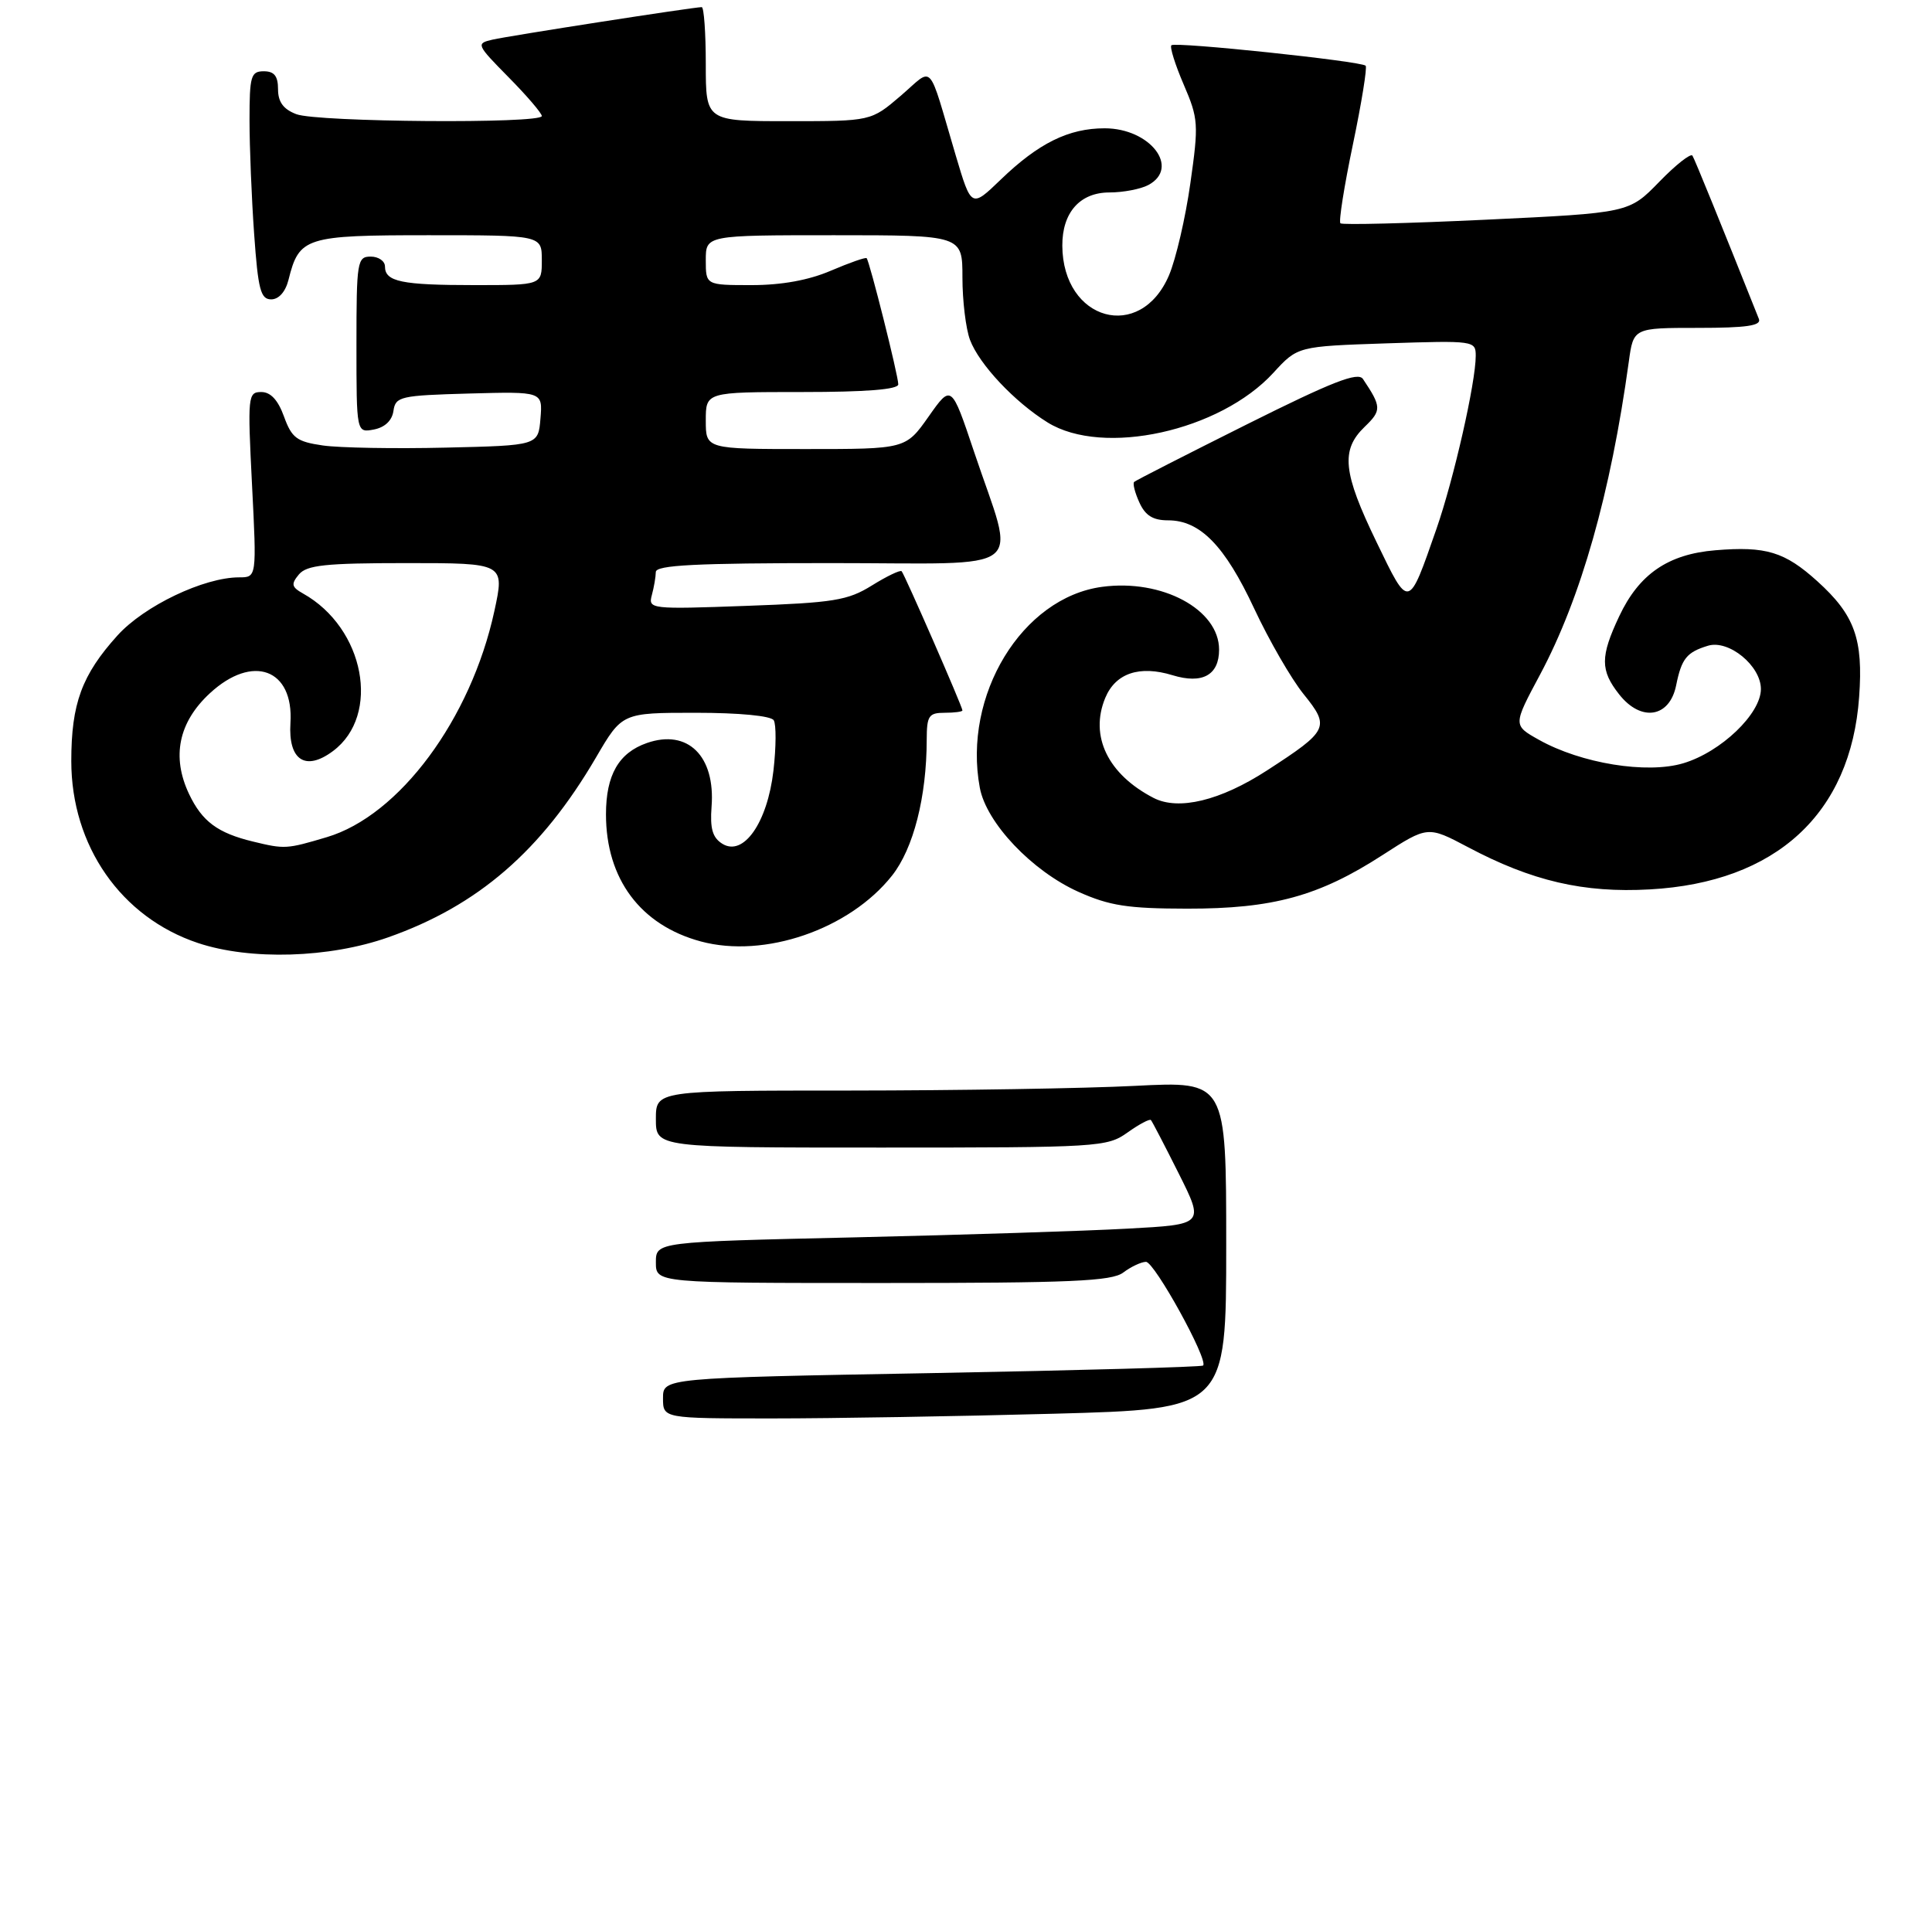 <?xml version="1.0" encoding="UTF-8" standalone="no"?>
<!DOCTYPE svg PUBLIC "-//W3C//DTD SVG 1.1//EN" "http://www.w3.org/Graphics/SVG/1.1/DTD/svg11.dtd" >
<svg xmlns="http://www.w3.org/2000/svg" xmlns:xlink="http://www.w3.org/1999/xlink" version="1.1" viewBox="0 0 271 268">
 <g >
 <path fill="currentColor"
d=" M 54.46 131.50 C 67.05 127.06 75.94 119.37 83.60 106.27 C 87.26 100.00 87.26 100.00 97.57 100.00 C 103.72 100.00 108.15 100.43 108.53 101.05 C 108.89 101.63 108.87 104.81 108.49 108.12 C 107.64 115.44 104.28 120.23 101.31 118.37 C 99.94 117.51 99.58 116.24 99.81 113.17 C 100.36 106.07 96.47 102.24 90.74 104.24 C 86.78 105.62 85.00 108.73 85.00 114.25 C 85.00 123.31 89.84 129.80 98.30 132.08 C 107.23 134.49 119.15 130.39 125.12 122.85 C 128.13 119.05 129.98 111.80 129.99 103.75 C 130.00 100.42 130.28 100.00 132.50 100.00 C 133.88 100.00 135.00 99.85 135.00 99.67 C 135.00 99.15 126.87 80.54 126.47 80.14 C 126.27 79.94 124.39 80.84 122.30 82.14 C 118.92 84.24 116.97 84.56 104.70 85.00 C 91.26 85.49 90.91 85.45 91.43 83.50 C 91.73 82.40 91.98 80.94 91.99 80.25 C 92.00 79.28 97.59 79.00 116.58 79.00 C 144.83 79.00 142.48 80.83 136.63 63.38 C 133.45 53.90 133.45 53.90 130.25 58.45 C 127.04 63.00 127.04 63.00 113.02 63.00 C 99.00 63.00 99.00 63.00 99.00 59.00 C 99.00 55.00 99.00 55.00 112.50 55.00 C 121.53 55.00 126.00 54.64 126.00 53.92 C 126.00 52.68 121.97 36.64 121.56 36.22 C 121.41 36.07 119.16 36.86 116.56 37.97 C 113.45 39.31 109.64 40.00 105.42 40.00 C 99.00 40.00 99.00 40.00 99.00 36.50 C 99.00 33.00 99.00 33.00 117.00 33.00 C 135.00 33.00 135.00 33.00 135.00 38.93 C 135.00 42.20 135.48 46.14 136.06 47.68 C 137.36 51.13 142.31 56.39 146.95 59.27 C 154.73 64.09 171.12 60.49 178.62 52.30 C 182.02 48.59 182.02 48.59 194.51 48.17 C 206.78 47.77 207.00 47.80 207.00 49.92 C 207.00 53.66 203.92 67.22 201.49 74.20 C 197.52 85.59 197.68 85.56 193.08 76.04 C 188.36 66.29 188.04 63.14 191.42 59.88 C 193.81 57.58 193.80 57.08 191.18 53.17 C 190.48 52.14 186.90 53.54 174.89 59.54 C 166.43 63.77 159.31 67.40 159.09 67.61 C 158.86 67.82 159.19 69.12 159.82 70.50 C 160.65 72.33 161.73 73.00 163.84 73.00 C 168.34 73.00 171.80 76.55 175.92 85.37 C 178.01 89.84 181.13 95.25 182.86 97.39 C 186.59 102.01 186.36 102.49 177.72 108.09 C 171.18 112.33 165.32 113.75 161.82 111.95 C 155.41 108.64 152.81 103.28 155.03 97.92 C 156.47 94.44 159.84 93.31 164.47 94.73 C 168.65 96.01 171.00 94.72 171.00 91.14 C 171.00 85.50 163.00 81.20 154.60 82.33 C 143.36 83.83 135.01 97.56 137.44 110.53 C 138.36 115.45 144.75 122.19 151.27 125.12 C 155.62 127.07 158.18 127.47 166.50 127.48 C 178.55 127.50 185.01 125.73 193.93 119.96 C 200.27 115.87 200.27 115.87 205.89 118.84 C 214.87 123.61 222.13 125.30 231.41 124.78 C 249.13 123.80 259.61 114.16 260.78 97.78 C 261.37 89.64 260.15 86.27 254.91 81.54 C 250.34 77.41 247.71 76.61 240.61 77.20 C 233.97 77.75 229.91 80.54 227.12 86.47 C 224.46 92.12 224.46 94.05 227.12 97.42 C 230.19 101.32 234.19 100.69 235.11 96.16 C 235.87 92.39 236.59 91.50 239.59 90.59 C 242.50 89.72 247.00 93.41 247.00 96.67 C 247.00 100.14 241.40 105.50 236.12 107.08 C 231.01 108.61 221.80 107.12 215.86 103.79 C 212.22 101.75 212.22 101.75 216.03 94.63 C 221.75 83.92 225.93 69.19 228.47 50.75 C 229.12 46.00 229.12 46.00 238.17 46.00 C 245.00 46.00 247.09 45.69 246.72 44.75 C 241.32 31.20 237.74 22.40 237.40 21.84 C 237.17 21.46 235.07 23.11 232.74 25.51 C 228.50 29.87 228.50 29.87 208.50 30.82 C 197.50 31.34 188.29 31.57 188.02 31.33 C 187.76 31.08 188.55 26.11 189.77 20.27 C 190.99 14.43 191.79 9.46 191.56 9.22 C 190.91 8.58 164.84 5.83 164.31 6.35 C 164.06 6.60 164.84 9.08 166.04 11.87 C 168.10 16.66 168.15 17.41 166.97 25.72 C 166.29 30.55 164.94 36.35 163.98 38.61 C 159.97 48.05 149.07 45.03 149.01 34.47 C 148.99 29.82 151.48 27.00 155.62 27.00 C 157.55 27.00 160.00 26.53 161.07 25.96 C 165.59 23.54 161.33 18.00 154.95 18.00 C 149.90 18.00 145.68 20.08 140.37 25.20 C 136.25 29.17 136.25 29.17 134.07 21.84 C 130.05 8.28 131.07 9.39 126.33 13.45 C 122.18 17.00 122.18 17.00 110.59 17.00 C 99.00 17.00 99.00 17.00 99.00 9.00 C 99.00 4.60 98.74 1.00 98.43 1.00 C 97.30 1.00 71.43 5.02 69.09 5.56 C 66.75 6.10 66.81 6.24 71.34 10.84 C 73.91 13.44 76.00 15.89 76.00 16.28 C 76.00 17.38 44.49 17.14 41.57 16.02 C 39.75 15.33 39.00 14.31 39.00 12.52 C 39.00 10.67 38.47 10.00 37.00 10.00 C 35.19 10.00 35.00 10.67 35.00 16.85 C 35.00 20.61 35.29 27.81 35.65 32.85 C 36.20 40.63 36.56 42.00 38.04 42.00 C 39.11 42.00 40.05 40.93 40.47 39.25 C 41.96 33.27 42.82 33.00 60.15 33.00 C 76.00 33.00 76.00 33.00 76.00 36.50 C 76.00 40.00 76.00 40.00 66.58 40.00 C 56.32 40.00 54.00 39.52 54.00 37.39 C 54.00 36.63 53.10 36.00 52.00 36.00 C 50.11 36.00 50.00 36.67 50.00 48.36 C 50.00 60.72 50.00 60.72 52.44 60.26 C 53.99 59.96 55.00 59.00 55.19 57.64 C 55.48 55.63 56.14 55.48 65.81 55.21 C 76.12 54.93 76.12 54.93 75.81 58.71 C 75.50 62.50 75.50 62.50 62.50 62.80 C 55.35 62.97 47.61 62.83 45.30 62.50 C 41.63 61.97 40.93 61.45 39.84 58.45 C 39.00 56.12 37.96 55.00 36.65 55.00 C 34.77 55.00 34.72 55.55 35.35 68.00 C 36.01 81.00 36.01 81.00 33.54 81.00 C 28.61 81.00 20.23 85.00 16.48 89.15 C 11.48 94.69 10.00 98.71 10.00 106.77 C 10.00 118.67 16.98 128.70 27.77 132.30 C 35.11 134.75 46.20 134.42 54.46 131.50 Z  M 93.00 196.16 C 93.00 193.32 93.00 193.32 130.69 192.64 C 151.42 192.26 168.55 191.78 168.76 191.58 C 169.53 190.80 161.92 177.00 160.74 177.03 C 160.06 177.05 158.63 177.72 157.56 178.53 C 155.95 179.75 150.23 180.00 123.81 180.00 C 92.00 180.00 92.00 180.00 92.00 177.11 C 92.00 174.23 92.00 174.23 119.75 173.60 C 135.01 173.25 152.32 172.70 158.21 172.37 C 168.92 171.79 168.92 171.79 165.34 164.64 C 163.37 160.71 161.62 157.34 161.44 157.14 C 161.26 156.94 159.78 157.73 158.15 158.89 C 155.29 160.93 154.13 161.00 123.60 161.00 C 92.00 161.00 92.00 161.00 92.00 157.00 C 92.00 153.00 92.00 153.00 119.25 153.00 C 134.24 152.99 152.24 152.70 159.25 152.34 C 172.00 151.69 172.00 151.69 172.00 174.69 C 172.00 197.68 172.00 197.68 147.84 198.34 C 134.55 198.70 116.77 199.00 108.34 199.00 C 93.00 199.00 93.00 199.00 93.00 196.16 Z  M 35.50 118.07 C 30.53 116.87 28.35 115.25 26.52 111.40 C 24.04 106.17 25.04 101.32 29.45 97.25 C 35.45 91.71 41.22 93.85 40.74 101.43 C 40.41 106.65 42.84 108.26 46.71 105.37 C 53.46 100.33 51.14 88.10 42.51 83.27 C 40.89 82.36 40.80 81.95 41.92 80.60 C 43.02 79.28 45.62 79.00 57.02 79.00 C 70.80 79.00 70.80 79.00 69.34 85.75 C 66.05 100.89 56.01 114.43 45.84 117.45 C 40.20 119.13 39.95 119.15 35.50 118.07 Z "/>
</g>
</svg>
